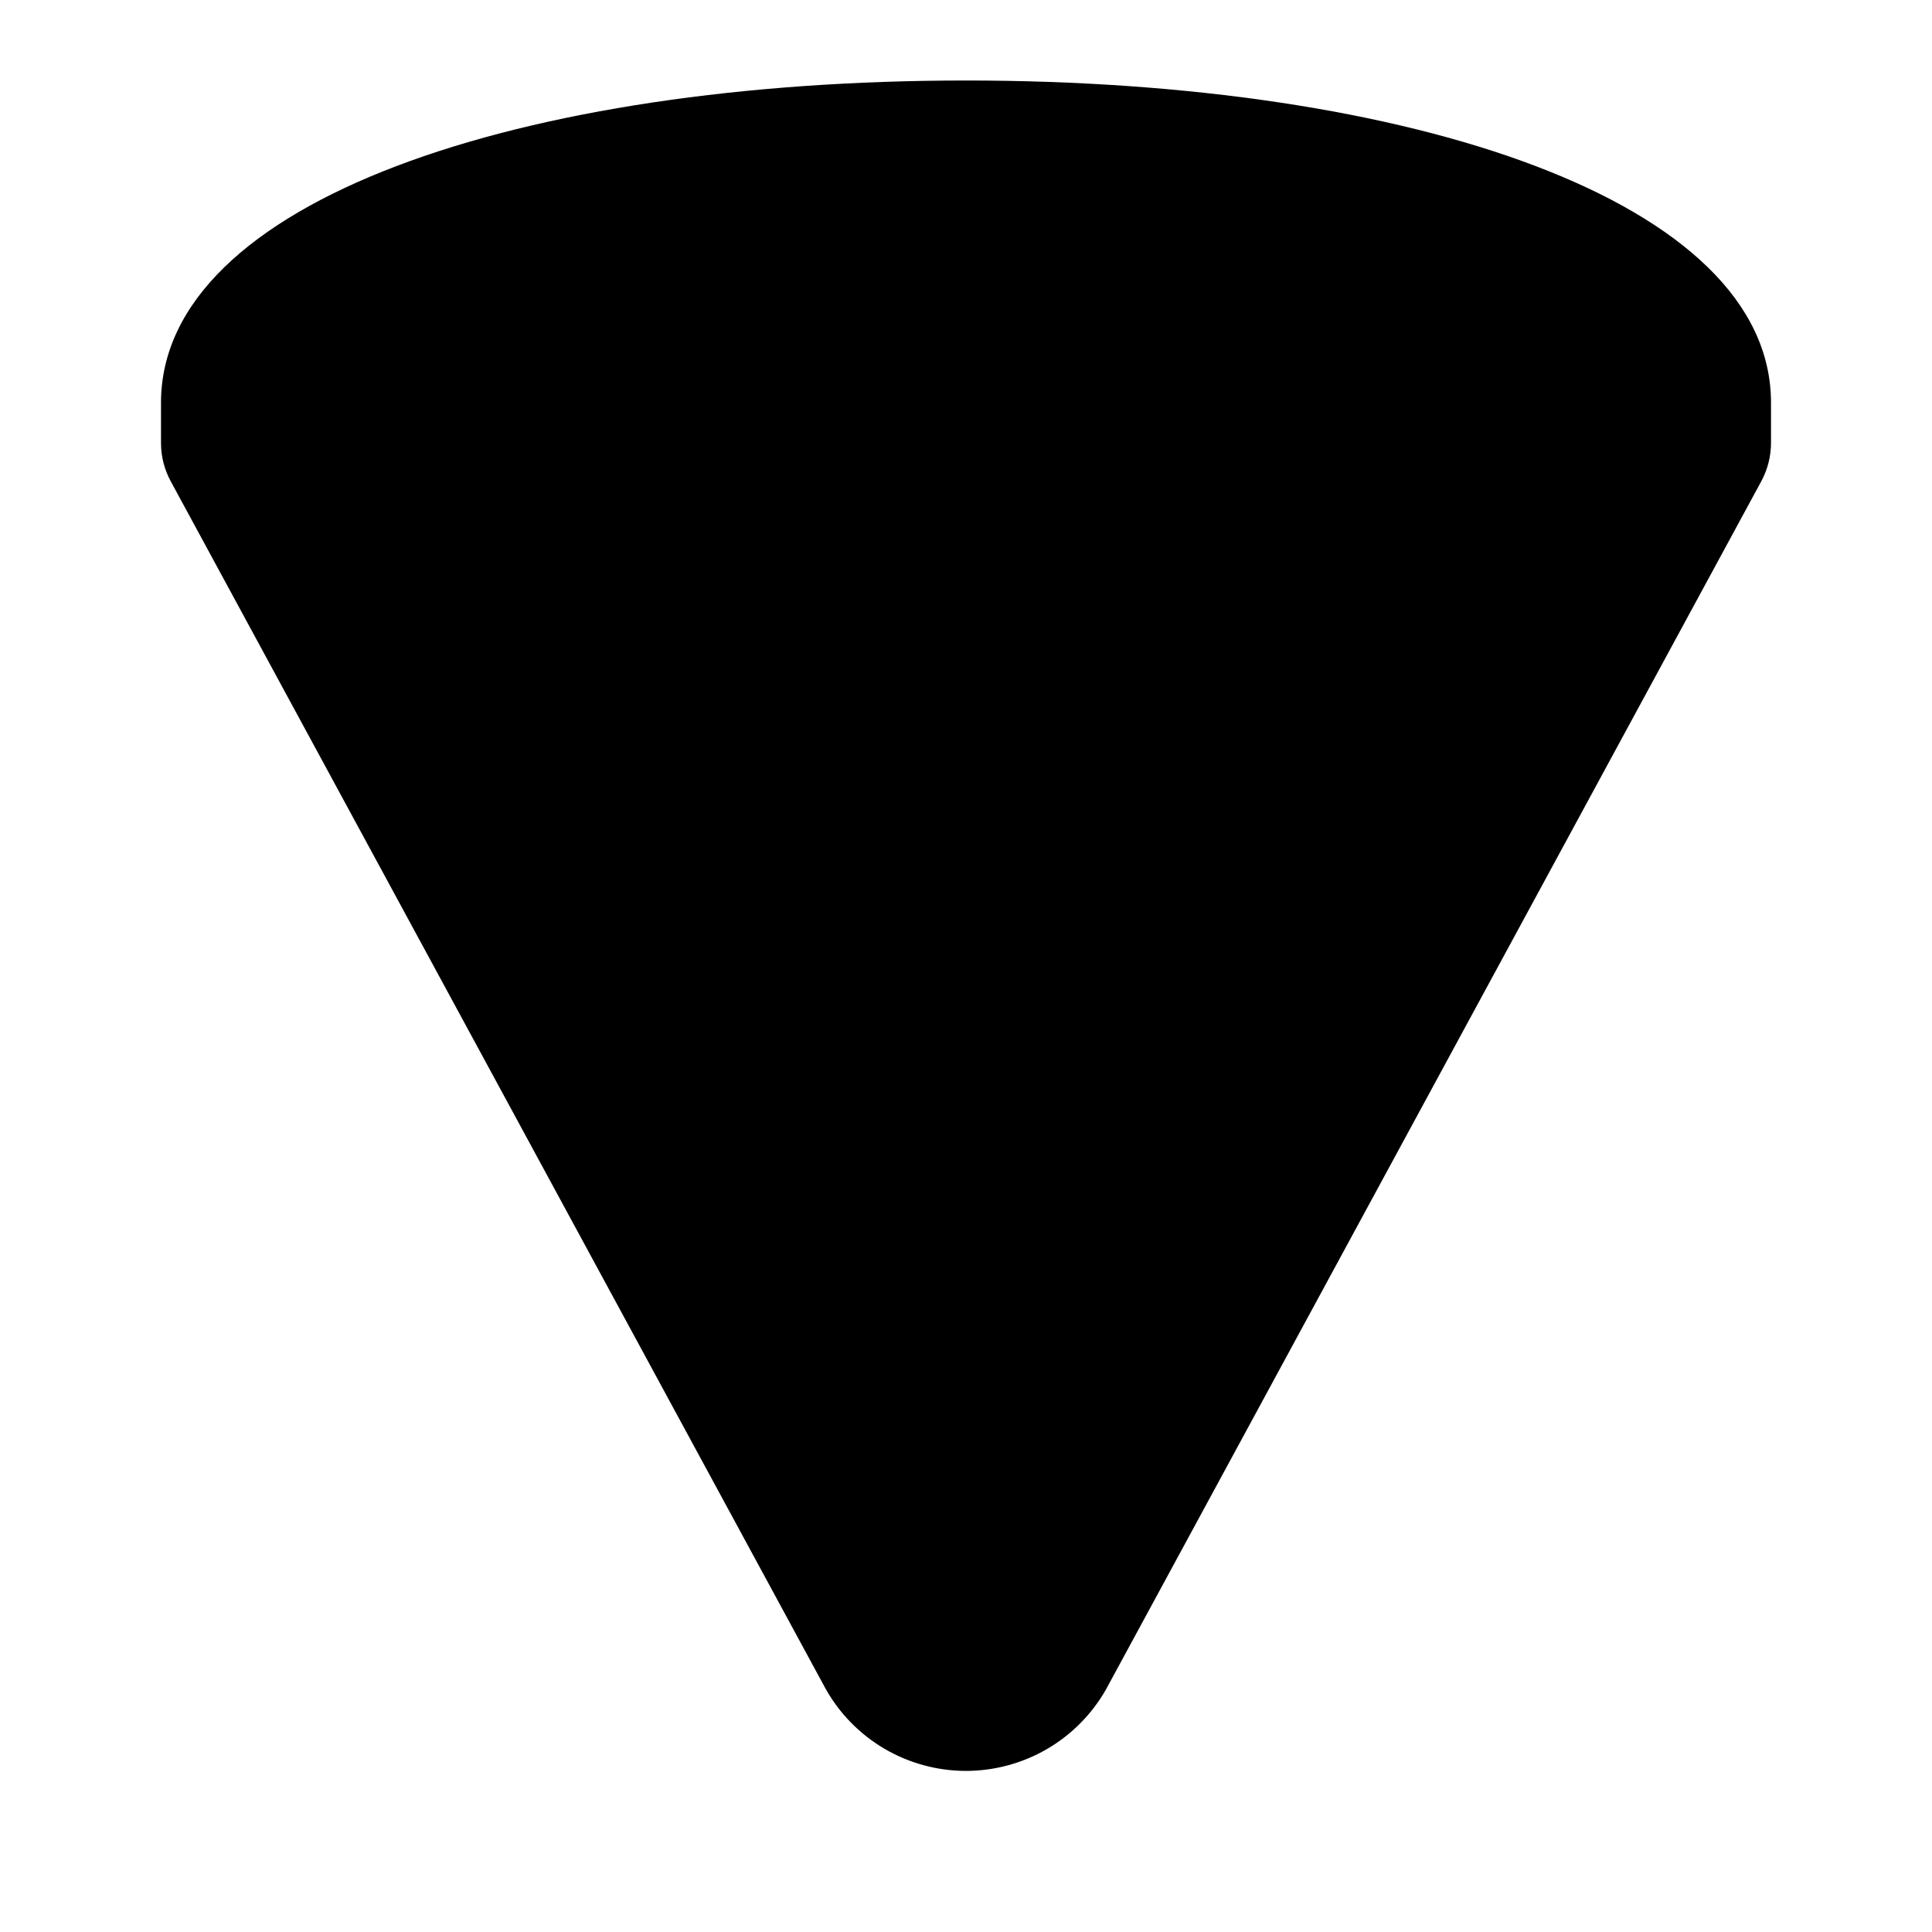 <svg width="24" height="24" viewBox="0 0 24 24" fill="none" xmlns="http://www.w3.org/2000/svg">
<g clip-path="url(#clip0_802_58316)">
<path d="M12 1C17.52 1 22 2.494 22 5.002V5.502C22 5.669 21.958 5.833 21.879 5.979L13.74 20.985C13.565 21.294 13.31 21.551 13.003 21.729C12.695 21.907 12.346 22 11.991 21.999C11.636 21.997 11.287 21.901 10.981 21.72C10.675 21.539 10.423 21.28 10.251 20.969L2.121 5.979C2.042 5.833 2 5.67 2 5.504V5.004C2 2.495 6.48 1 12 1Z" fill="black"/>
</g>
<defs>
<clipPath id="clip0_802_58316">
<rect width="24" height="24" fill="white"/>
</clipPath>
</defs>
</svg>
